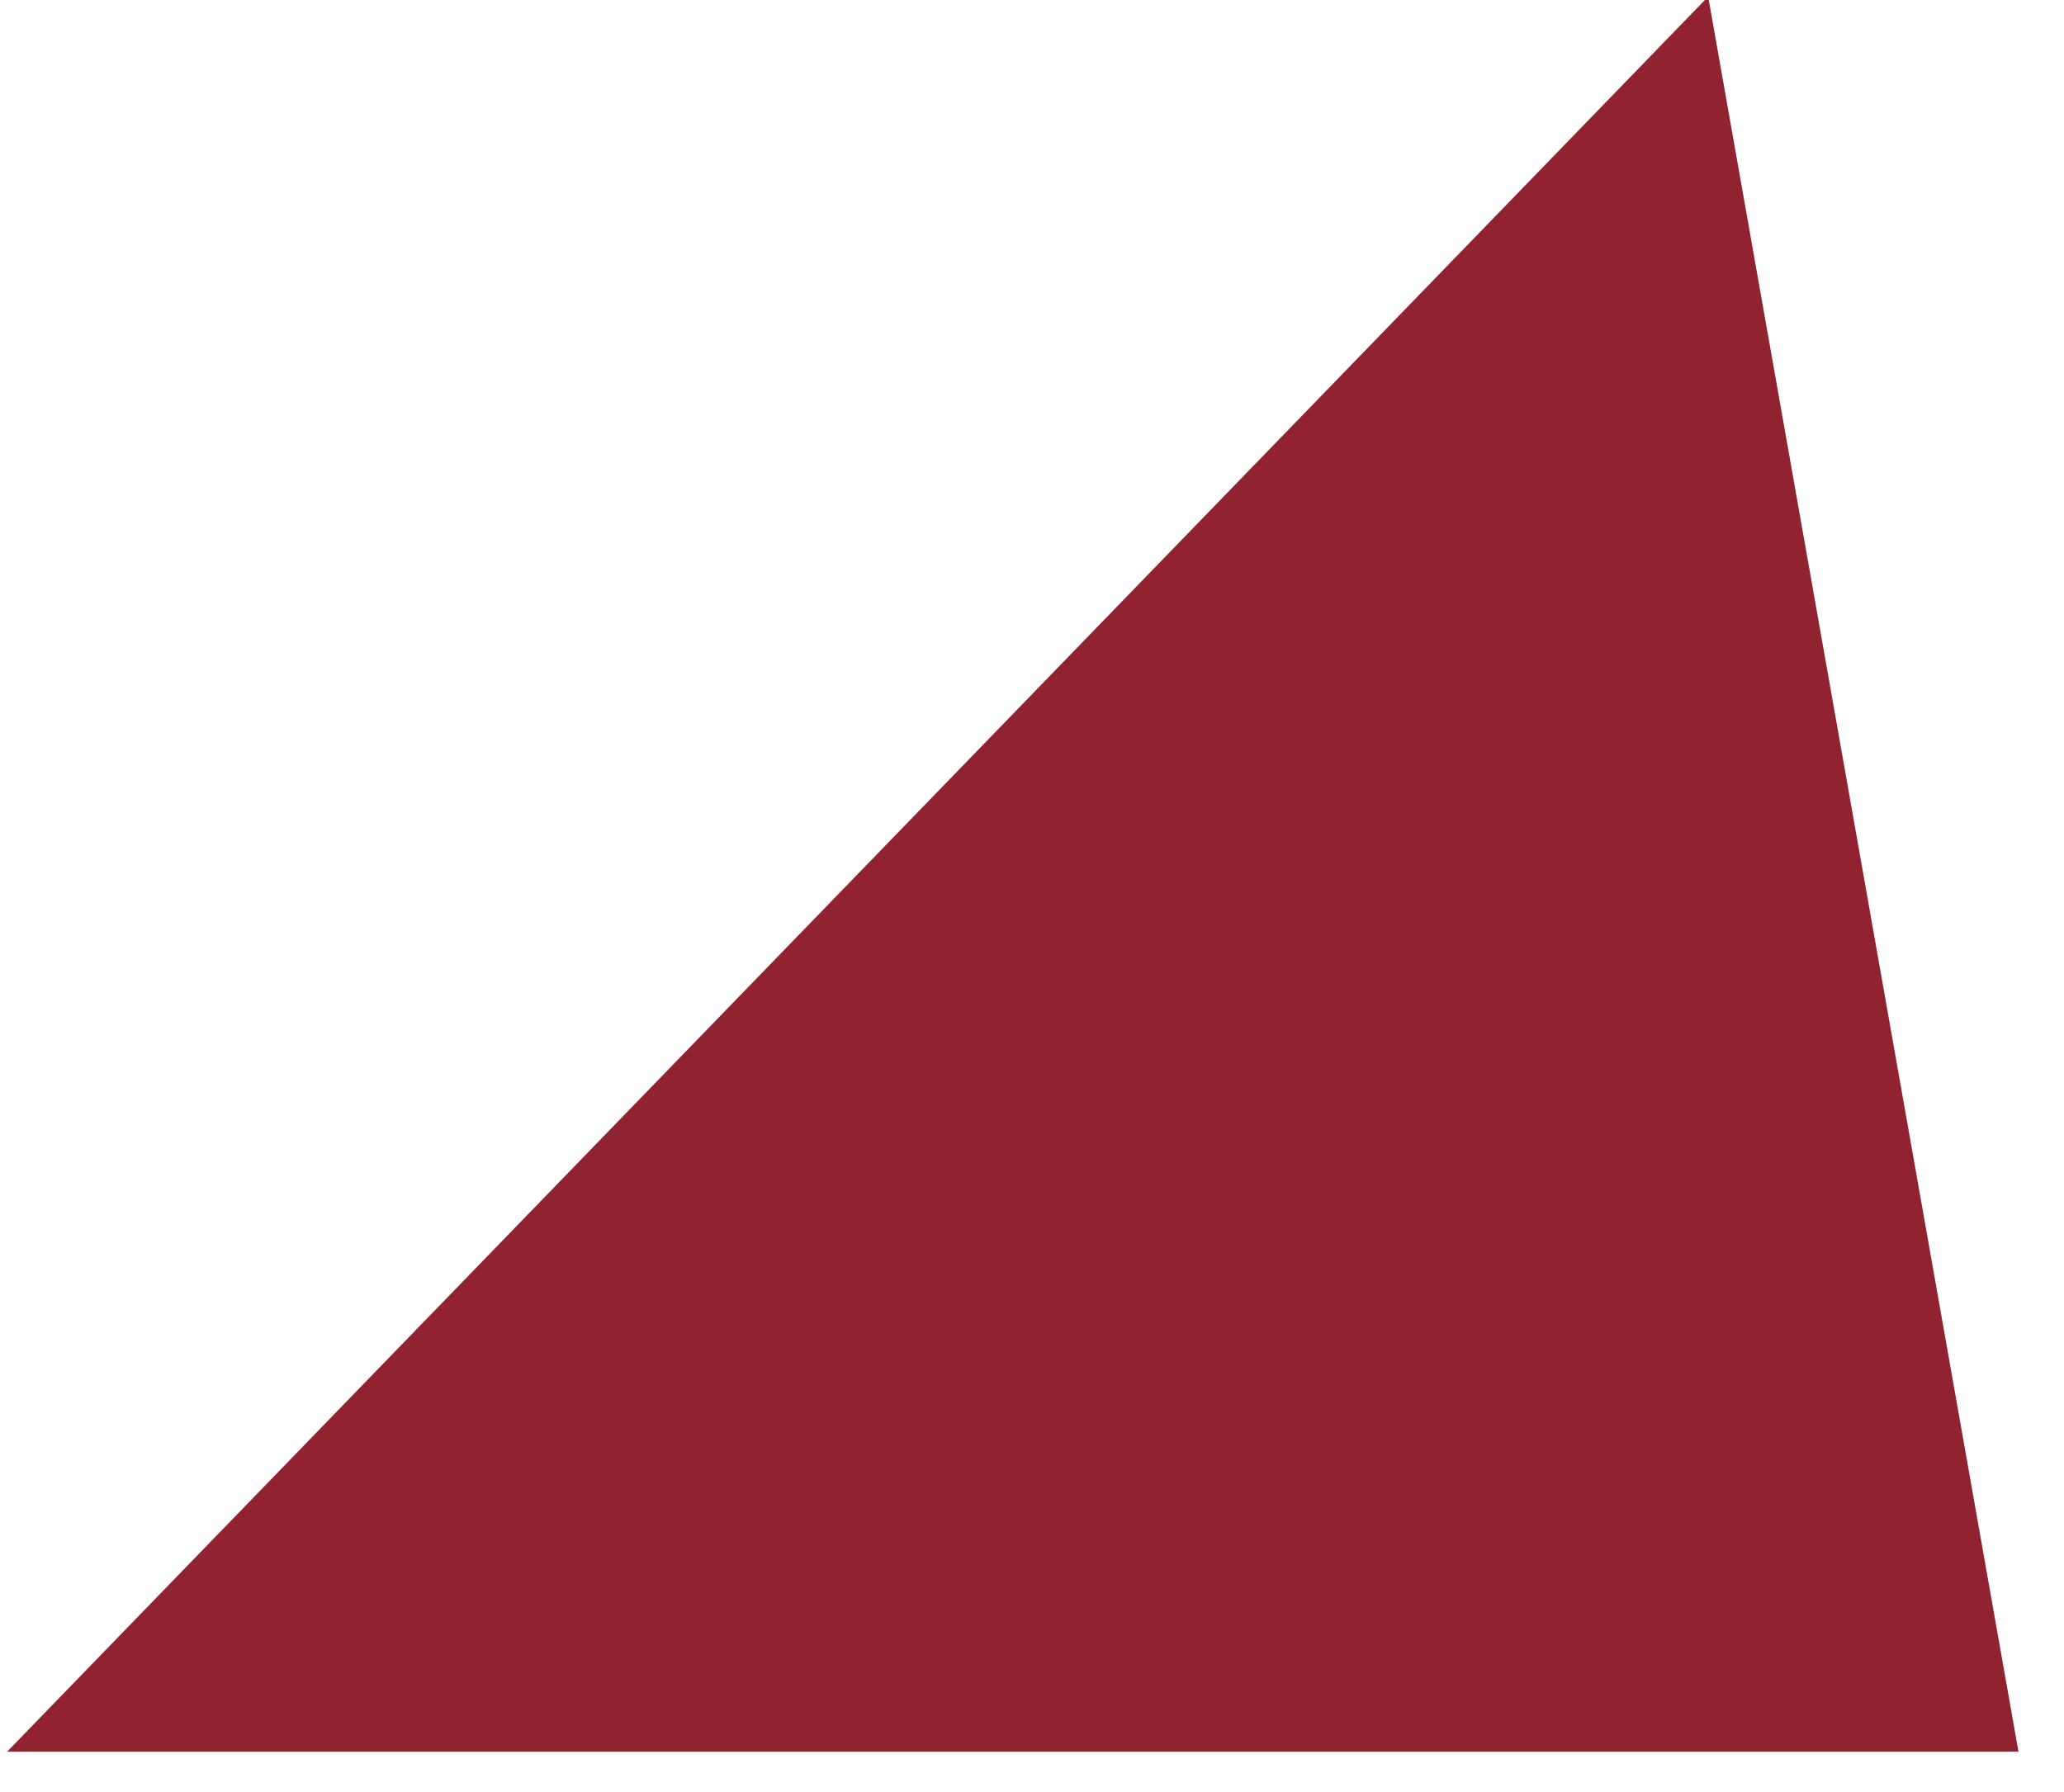 <?xml version="1.0" encoding="UTF-8" standalone="no"?>
<svg width="38px" height="33px" viewBox="0 0 38 33" version="1.1" xmlns="http://www.w3.org/2000/svg" xmlns:xlink="http://www.w3.org/1999/xlink">
    <!-- Generator: Sketch 3.7.2 (28276) - http://www.bohemiancoding.com/sketch -->
    <title>sidebar_fold</title>
    <desc>Created with Sketch.</desc>
    <defs></defs>
    <g id="Home-page" stroke="none" stroke-width="1" fill="none" fill-rule="evenodd">
        <g id="Sub-Page" transform="translate(-970, -233)" fill="#91222F">
            <g id="sidebar" transform="translate(970, 232)">
                <polygon id="sidebar_fold" points="31.449 0.938 0.131 33.257 37.162 33.257"></polygon>
            </g>
        </g>
    </g>
</svg>